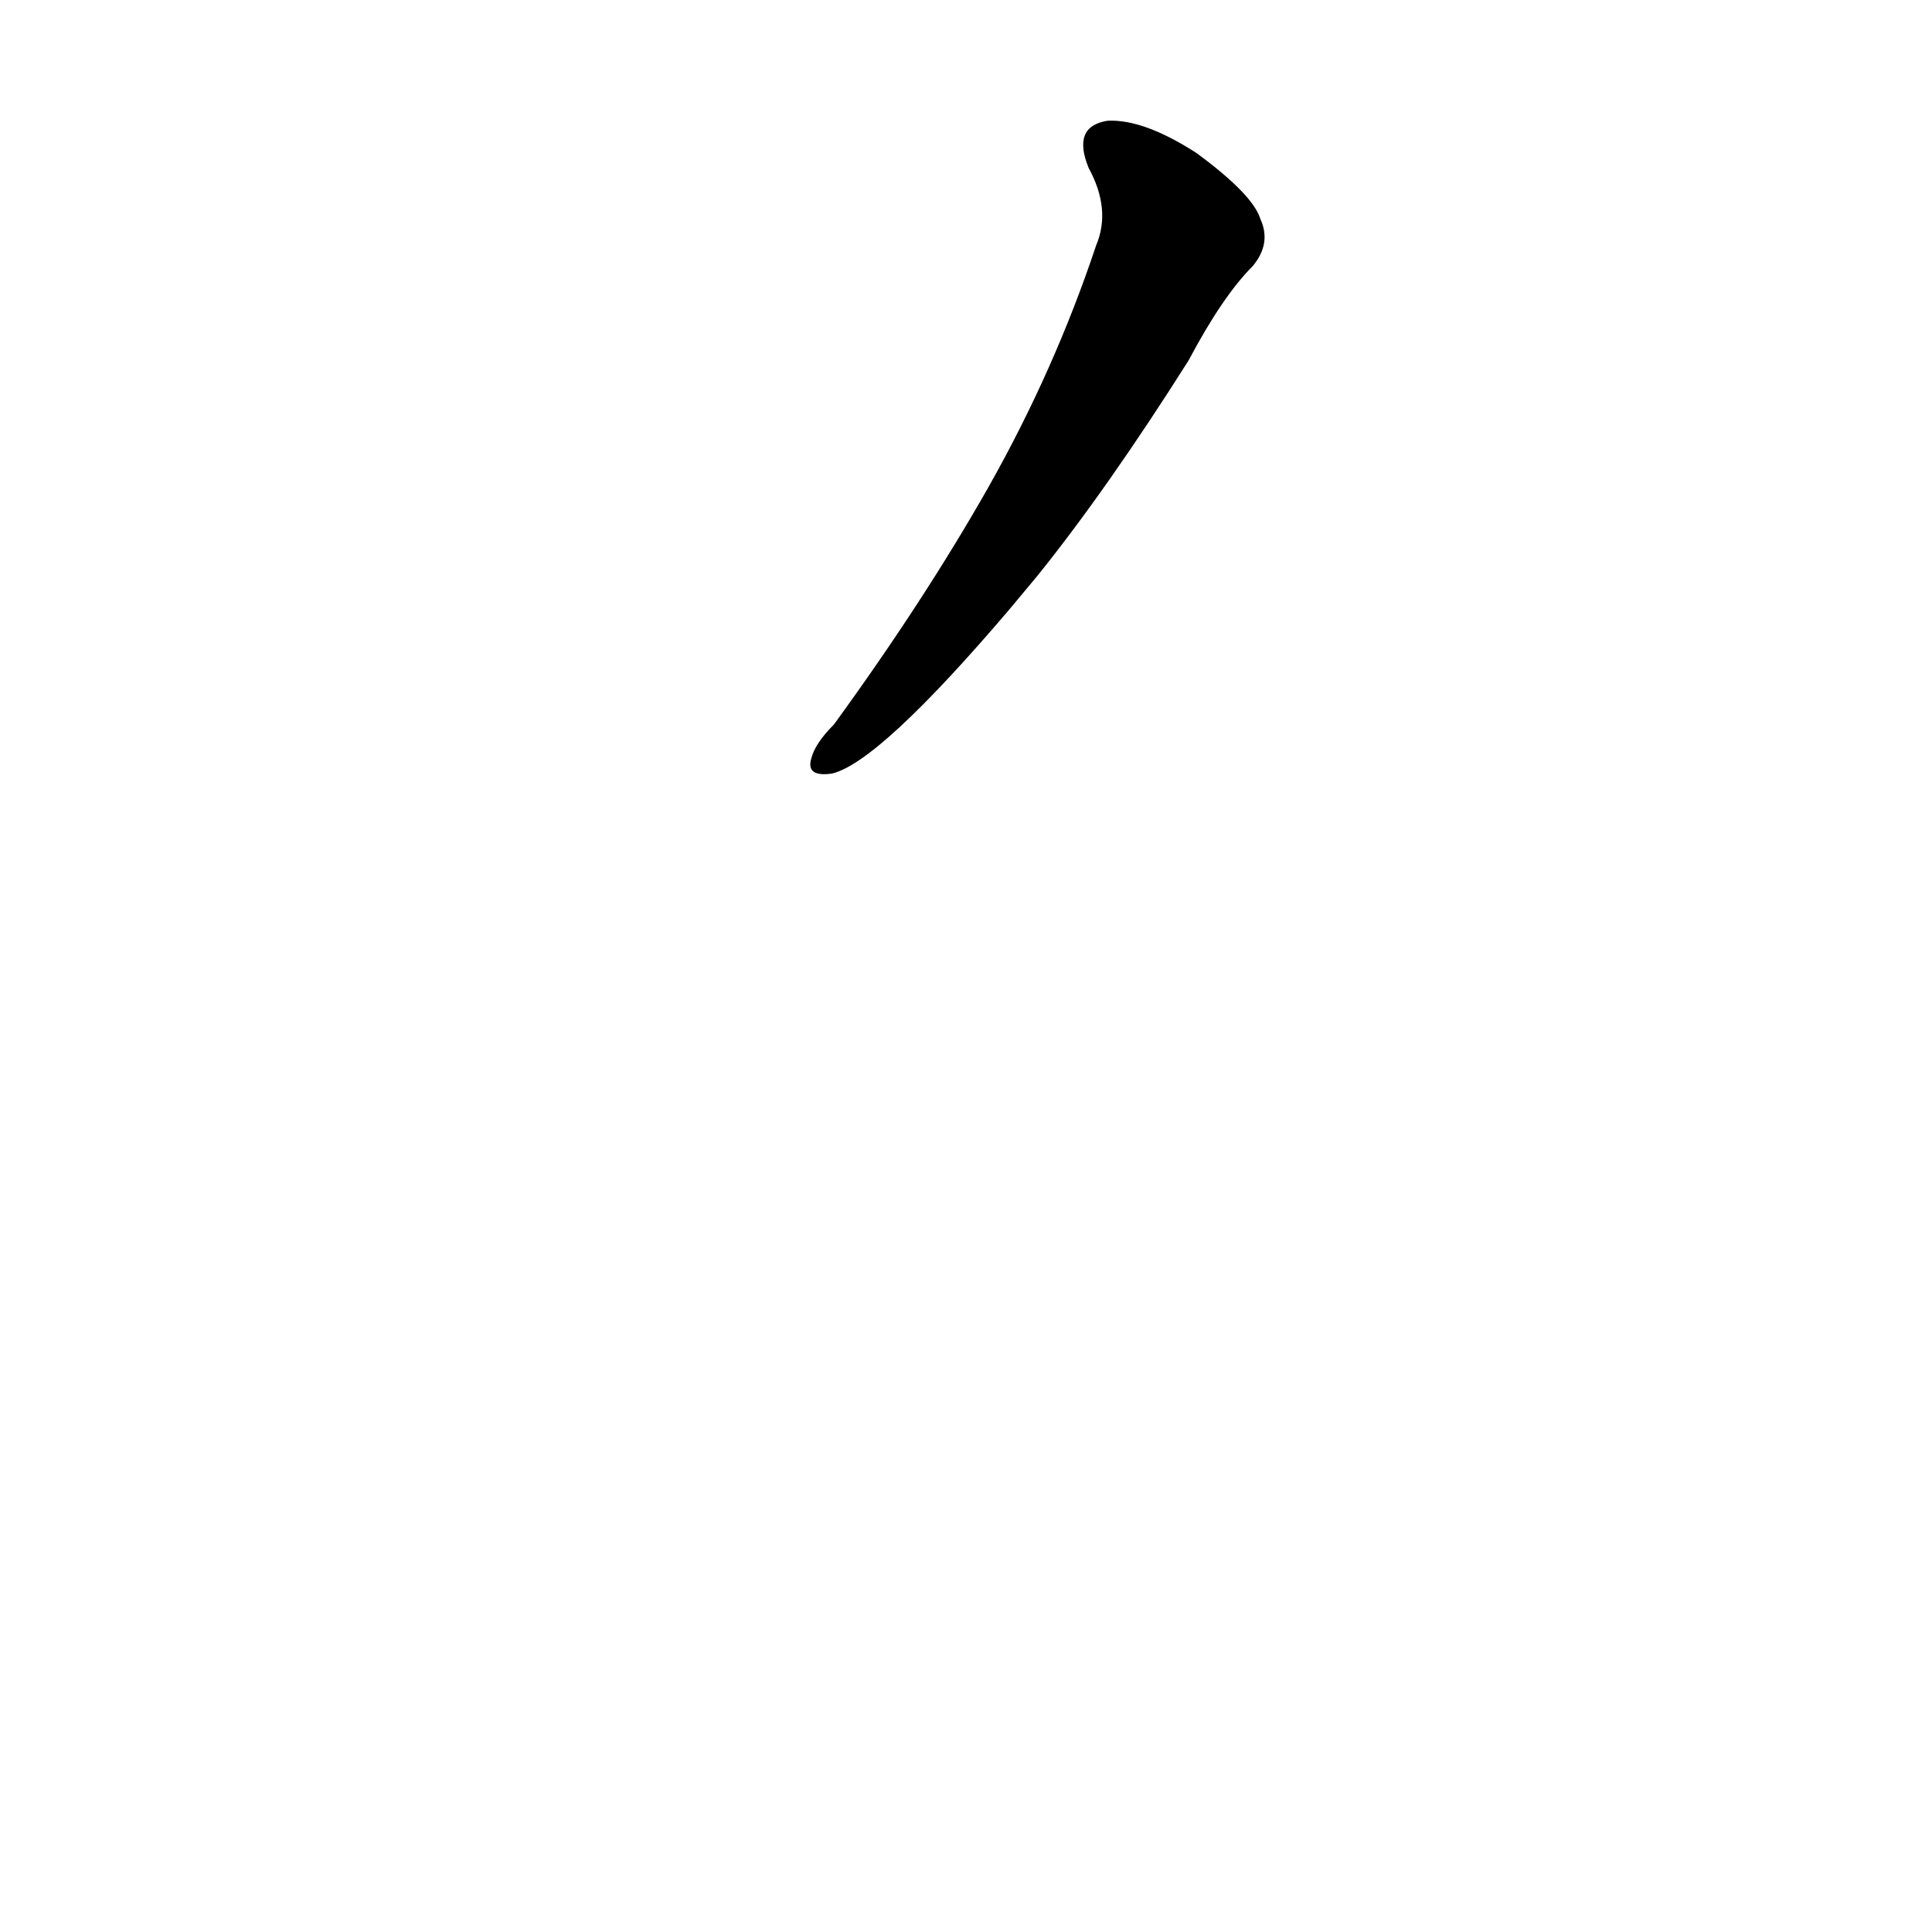 <?xml version='1.0' encoding='utf-8'?>
<svg xmlns="http://www.w3.org/2000/svg" version="1.1" viewBox="0 0 1024 1024"><g transform="scale(1, -1) translate(0, -900)"><path d="M 550 595 Q 587 641 630 709 Q 648 743 664 759 Q 674 771 668 784 Q 664 797 634 819 Q 606 837 587 836 Q 568 833 577 811 Q 589 789 581 770 Q 559 704 524 642 Q 490 582 442 516 Q 432 506 430 498 Q 427 488 441 490 Q 466 496 535 577 L 550 595 Z" fill="black" /></g></svg>